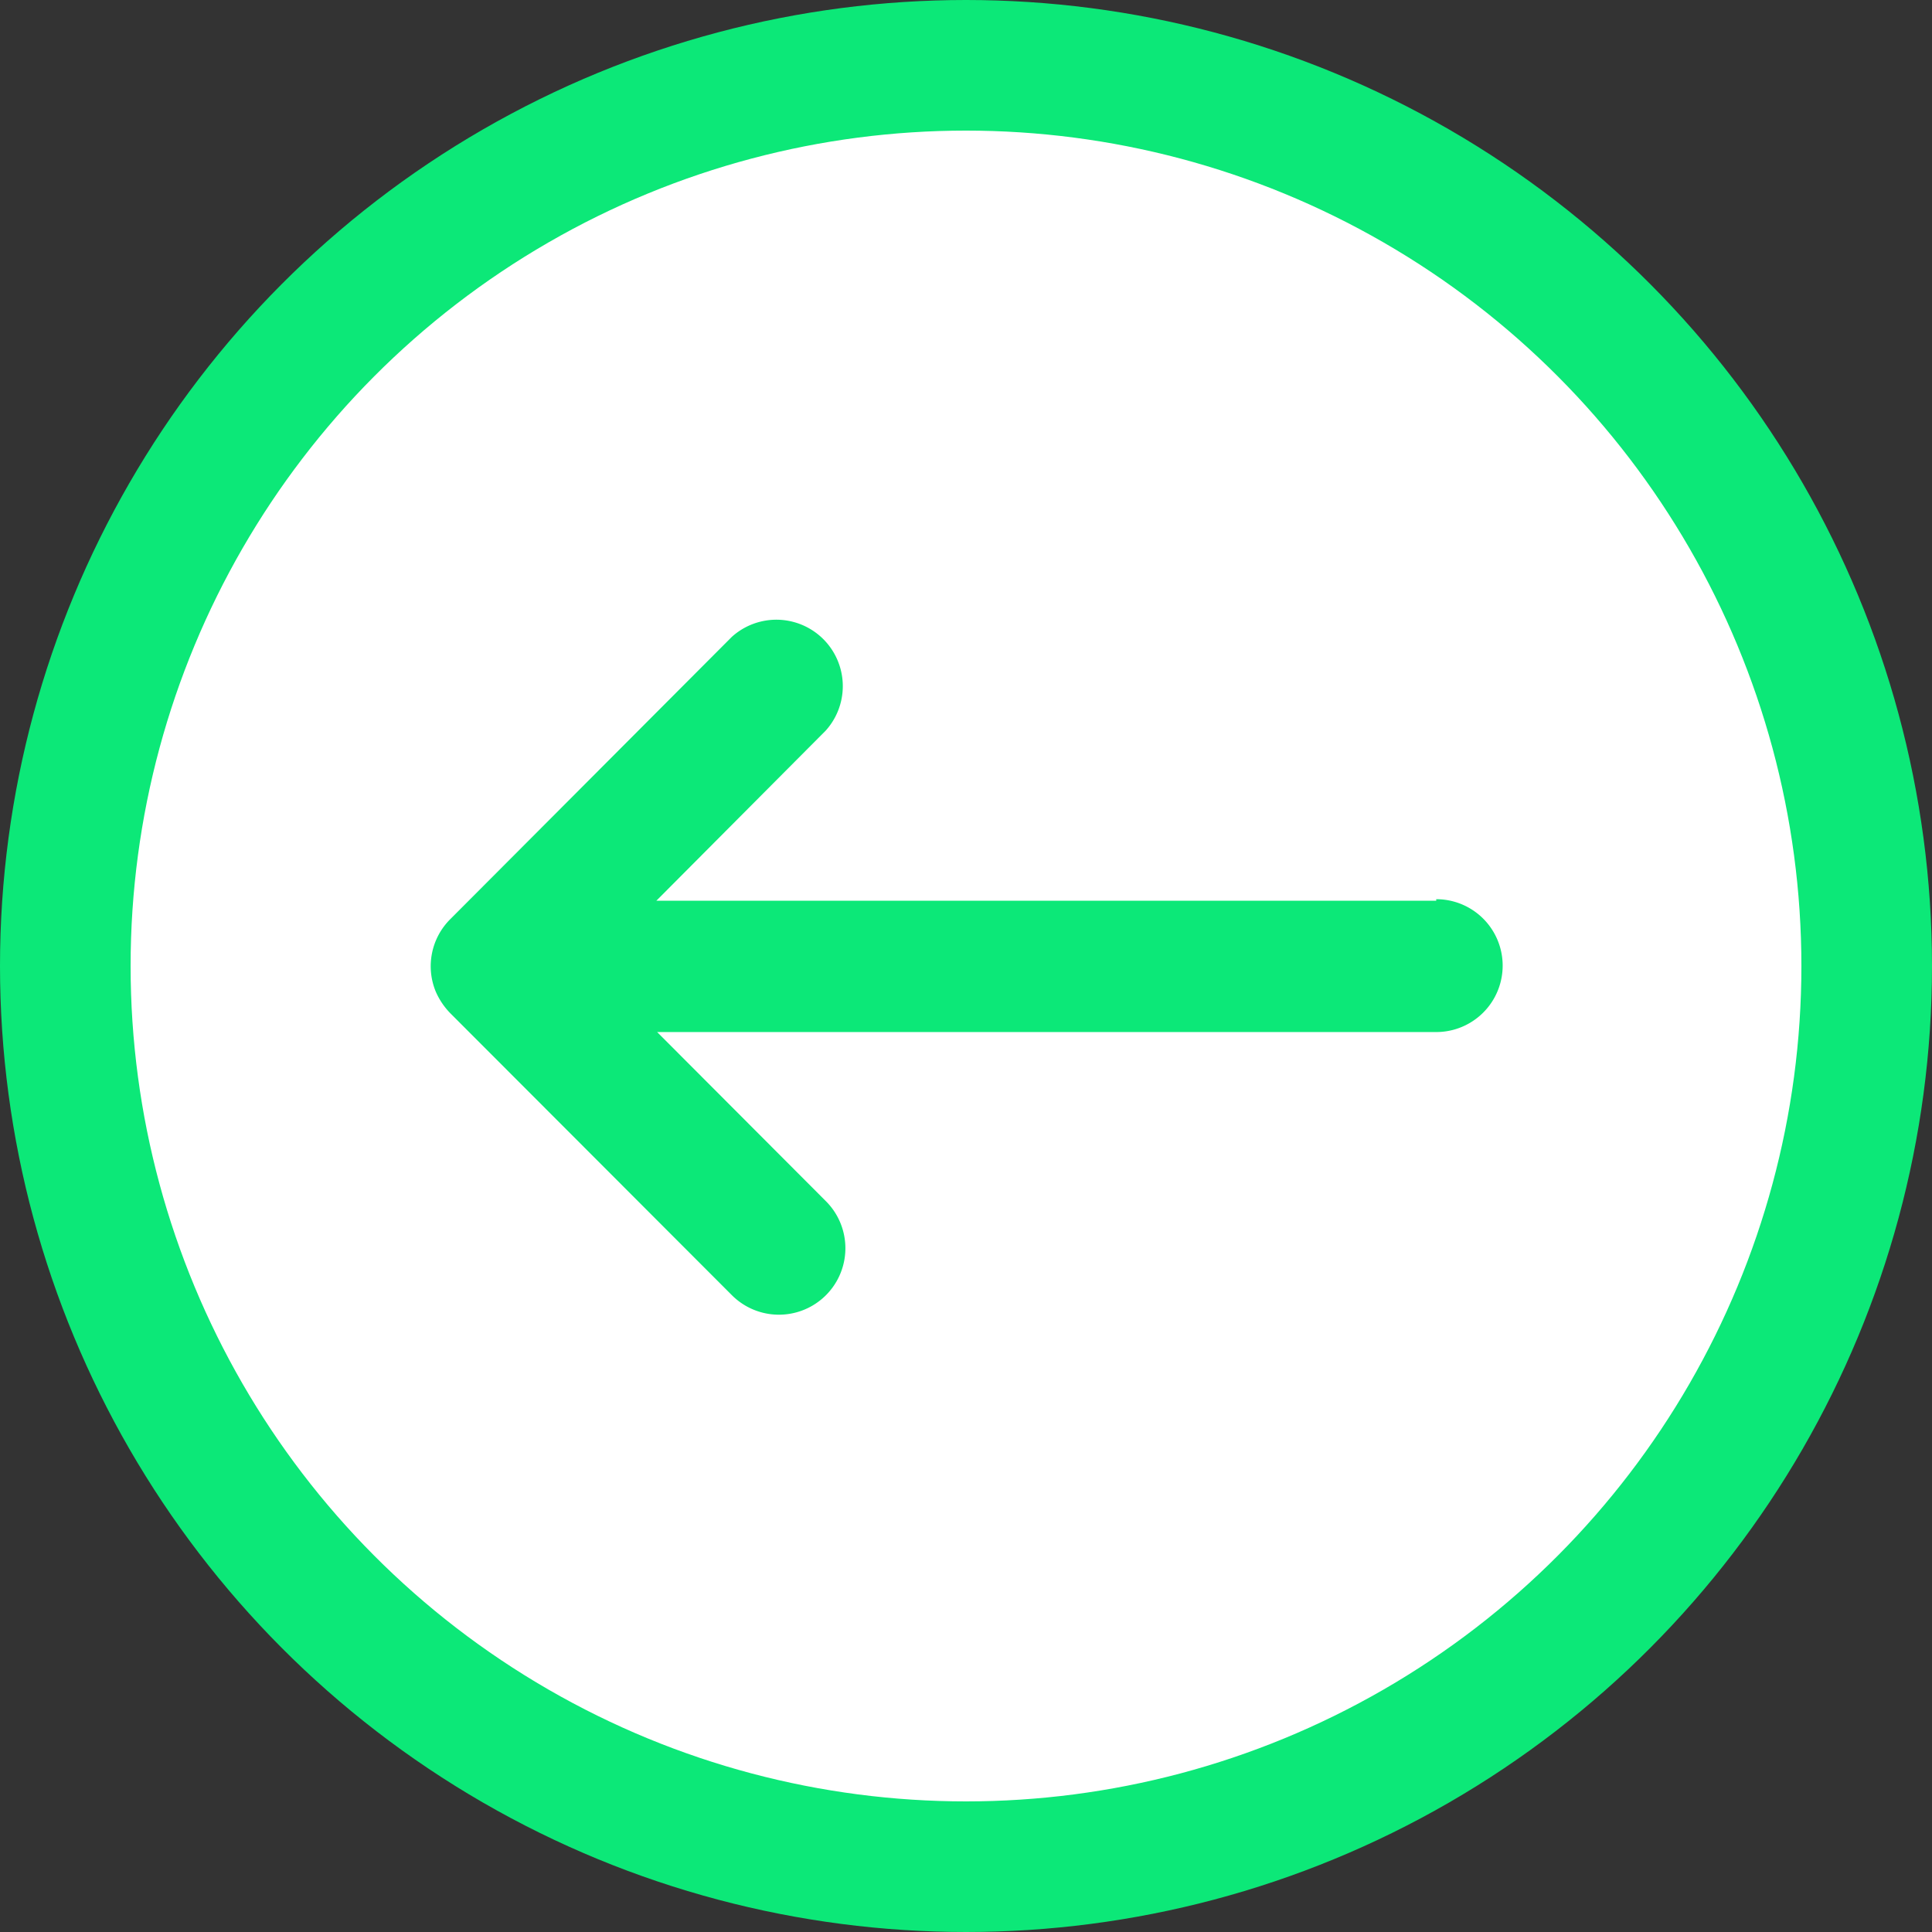 <svg xmlns="http://www.w3.org/2000/svg" viewBox="0 0 51.48 51.48"><rect x="0" y="0" width="51.48" height="51.48" fill="#333333" stroke="none"/><defs><style>.cls-1{fill:#fff;stroke:#0ce878;stroke-miterlimit:10;stroke-width:3.48px;}.cls-2{fill:#0ce878;}</style></defs><title>Fichier 4</title><g id="Calque_2" data-name="Calque 2"><g id="Calque_1-2" data-name="Calque 1"><circle class="cls-1" cx="25.74" cy="25.74" r="24"/><path class="cls-2" d="M38.27,24H17.49L22,19.47a1.77,1.77,0,0,0-2.5-2.5L12,24.49a1.77,1.77,0,0,0-.39,1.93A1.92,1.92,0,0,0,12,27h0l7.51,7.52A1.77,1.77,0,1,0,22,32l-4.49-4.5H38.27a1.77,1.77,0,0,0,0-3.54Z"/></g></g></svg>